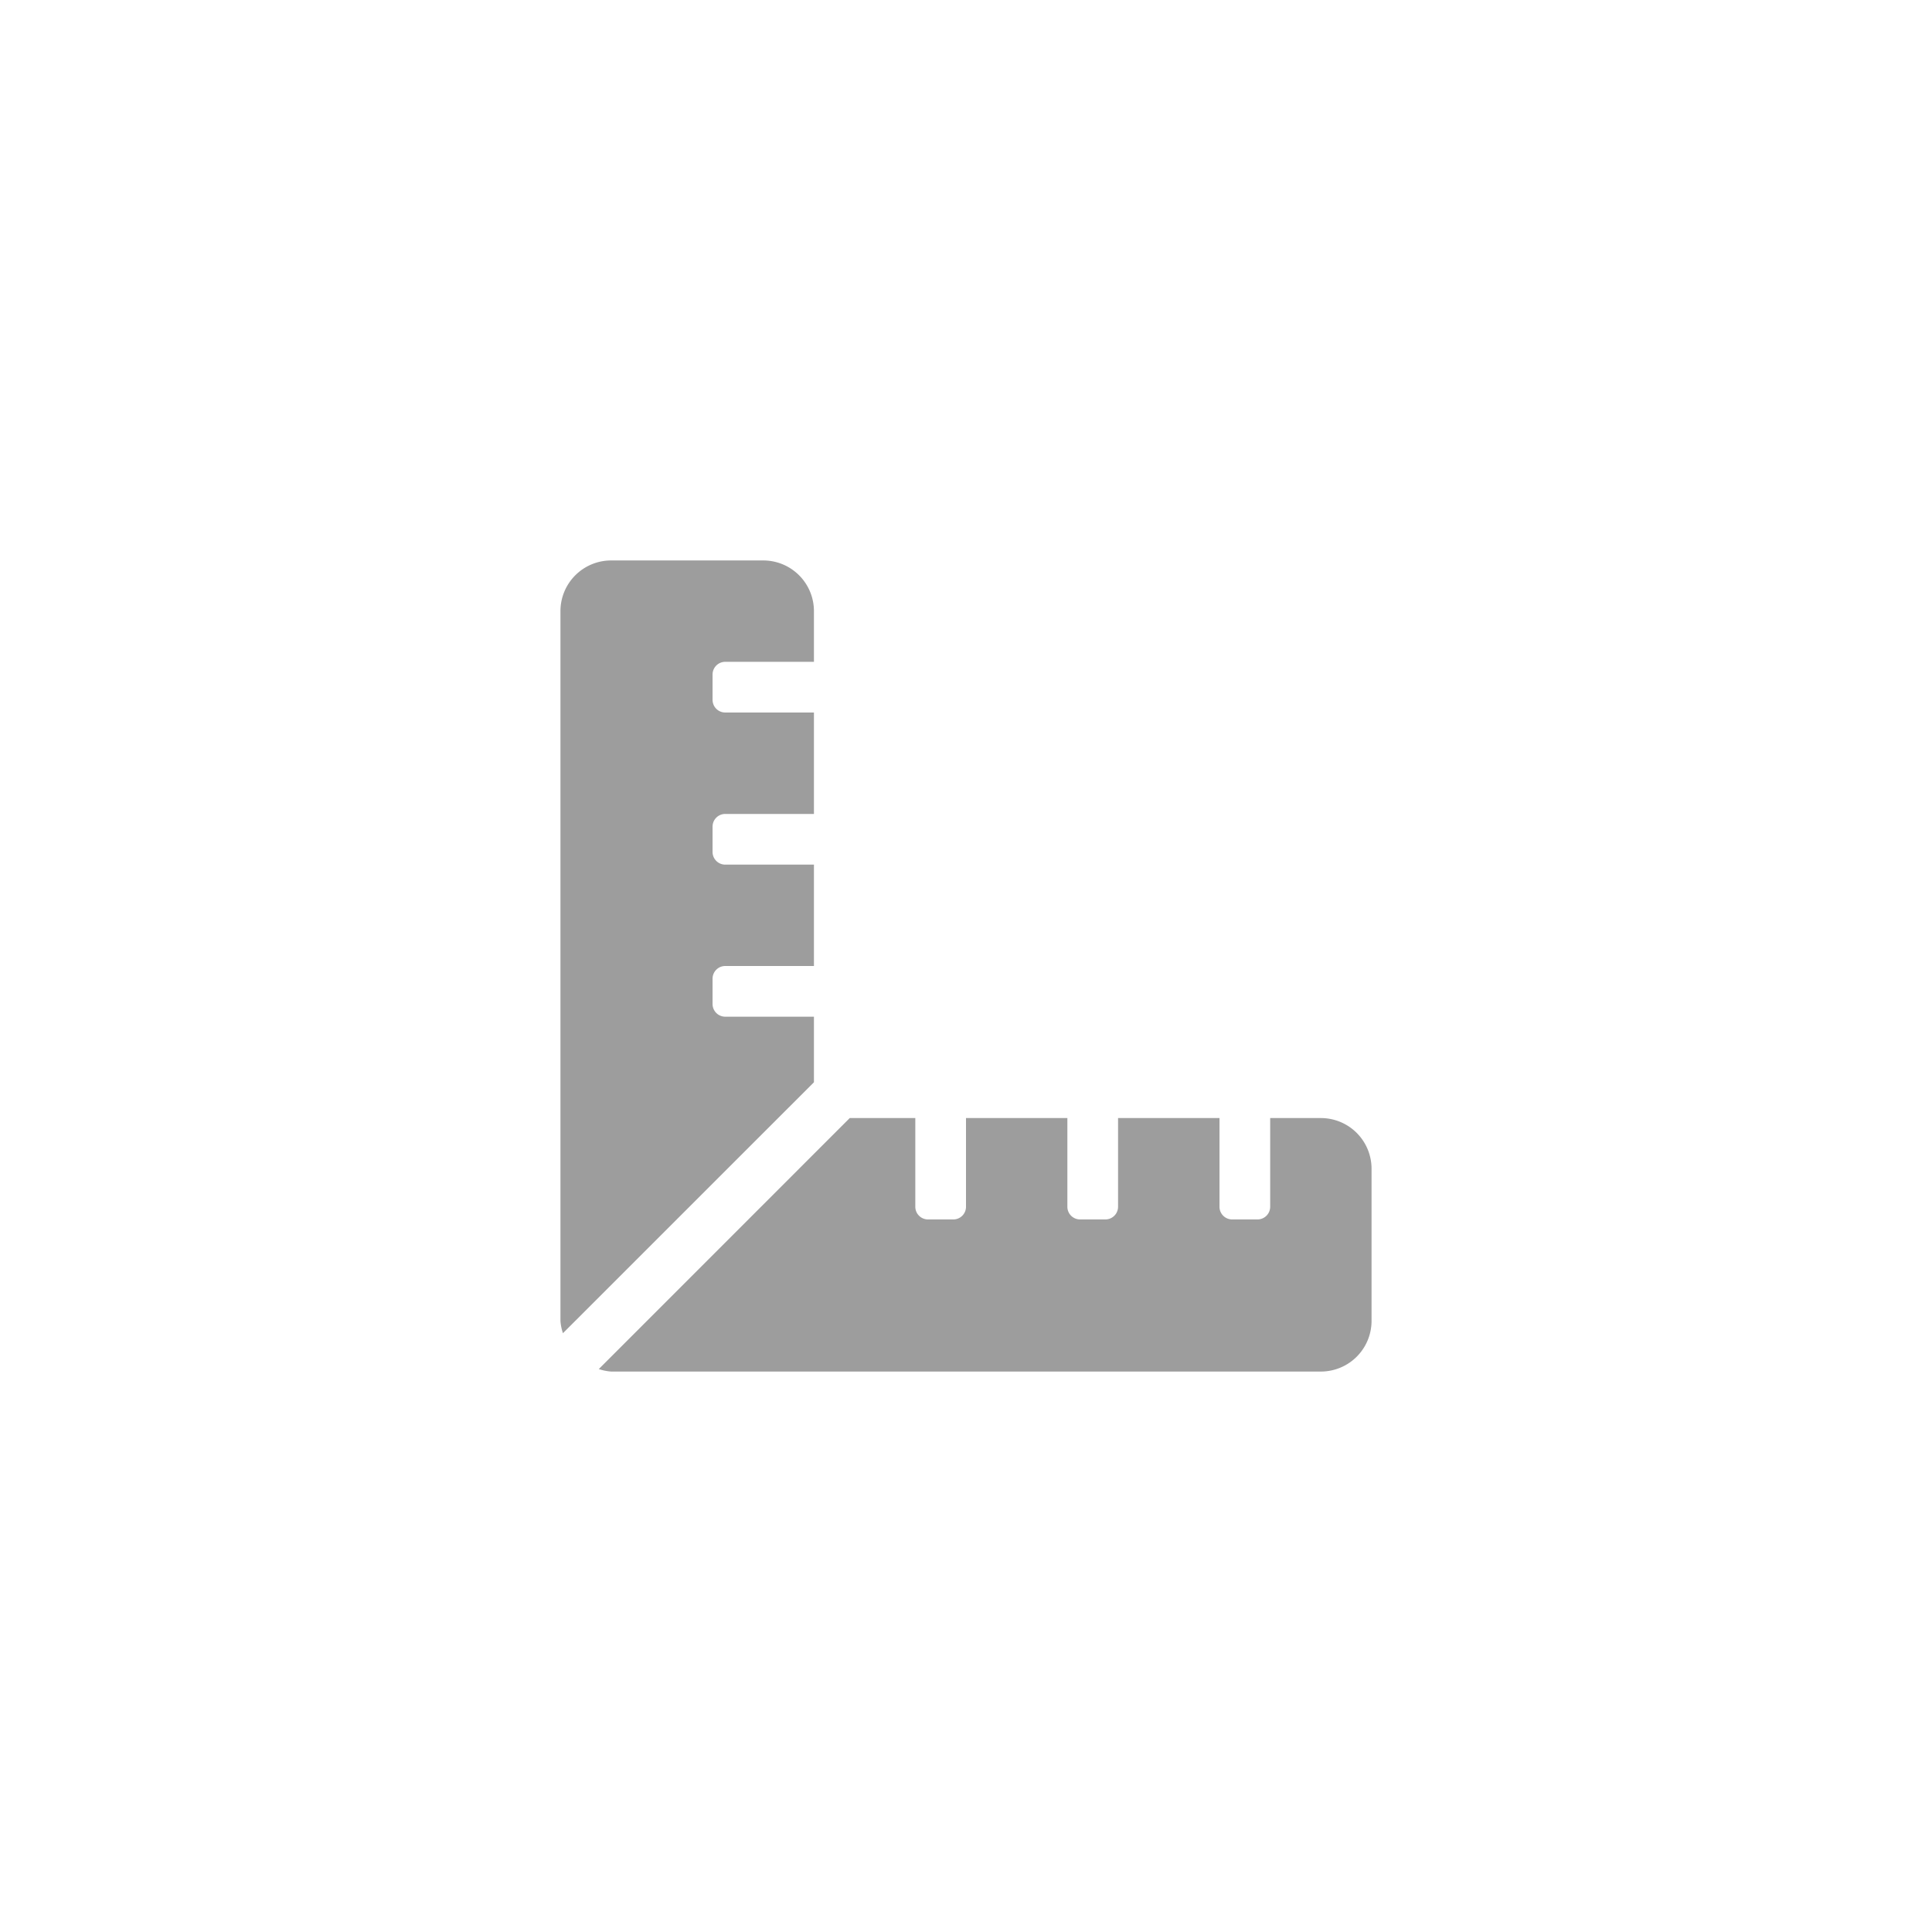 <svg id="Área" xmlns="http://www.w3.org/2000/svg" xmlns:xlink="http://www.w3.org/1999/xlink" width="34" height="34" viewBox="0 0 34 34">
  <defs>
    <clipPath id="clip-path">
      <rect id="Rectángulo_401" data-name="Rectángulo 401" width="34" height="34" rx="3" transform="translate(1023 470)" fill="#414141"/>
    </clipPath>
  </defs>
  <g id="Enmascarar_grupo_64" data-name="Enmascarar grupo 64" transform="translate(-1023 -470)" clip-path="url(#clip-path)">
    <path id="FontAwsome_ruler-combined_" data-name="FontAwsome (ruler-combined)" d="M4.461,8.029H2.9a.223.223,0,0,1-.223-.223V7.36A.223.223,0,0,1,2.9,7.137H4.461V5.353H2.9a.223.223,0,0,1-.223-.223V4.684A.223.223,0,0,1,2.9,4.461H4.461V2.676H2.9a.223.223,0,0,1-.223-.223V2.007A.223.223,0,0,1,2.9,1.784H4.461V.892A.892.892,0,0,0,3.568,0H.892A.892.892,0,0,0,0,.892v12.49a.858.858,0,0,0,.044.217L4.461,9.183Zm8.921,1.784H12.49v1.561a.223.223,0,0,1-.223.223h-.446a.223.223,0,0,1-.223-.223V9.813H9.813v1.561a.223.223,0,0,1-.223.223H9.144a.223.223,0,0,1-.223-.223V9.813H7.137v1.561a.223.223,0,0,1-.223.223H6.468a.223.223,0,0,1-.223-.223V9.813H5.091L.675,14.23a.861.861,0,0,0,.217.044h12.49a.892.892,0,0,0,.892-.892V10.705A.892.892,0,0,0,13.382,9.813Z" transform="translate(1032.863 479.863)" fill="#9d9d9d"/>
  </g>
</svg>
